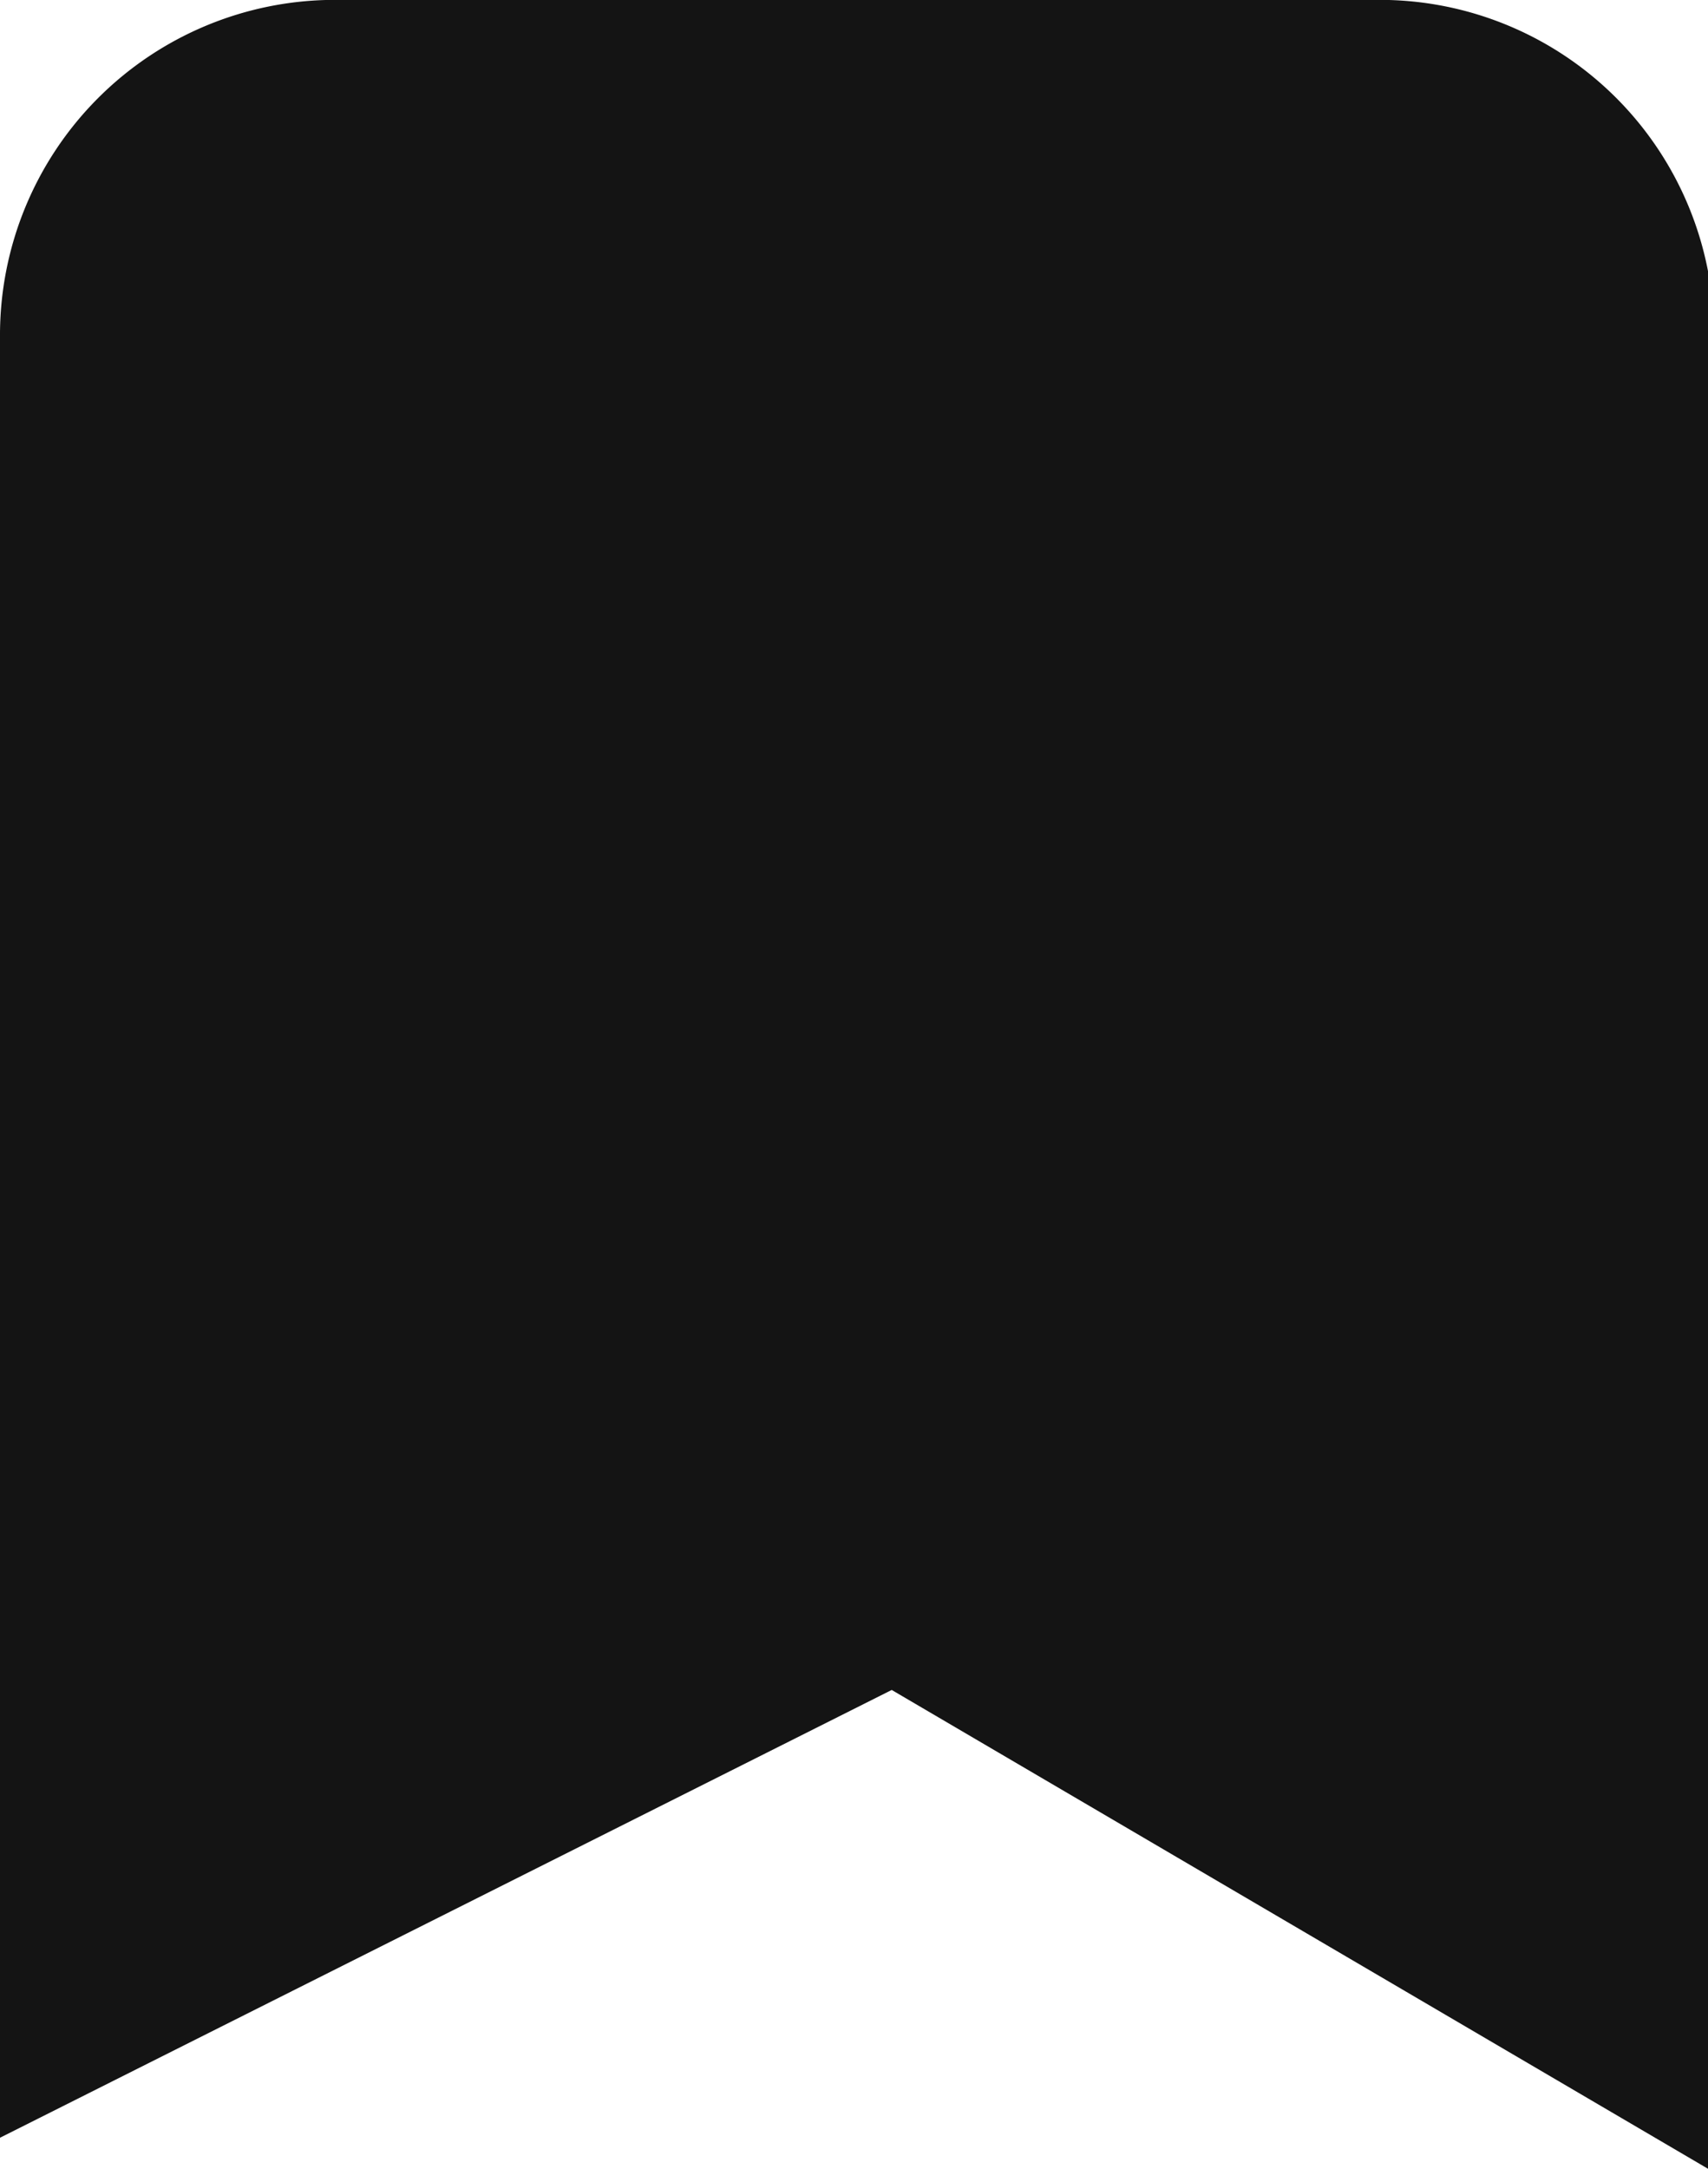 <svg data-name="Componente 63 – 1" xmlns="http://www.w3.org/2000/svg" width="13.766" height="17.474"><path data-name="Intersección 739" d="M7.187 13.613 0 17.22V2.707A2.7 2.7 0 0 1 2.688-.001h8.44a2.694 2.694 0 0 1 2.638 2.185V17.47z" fill="#141414"/></svg>